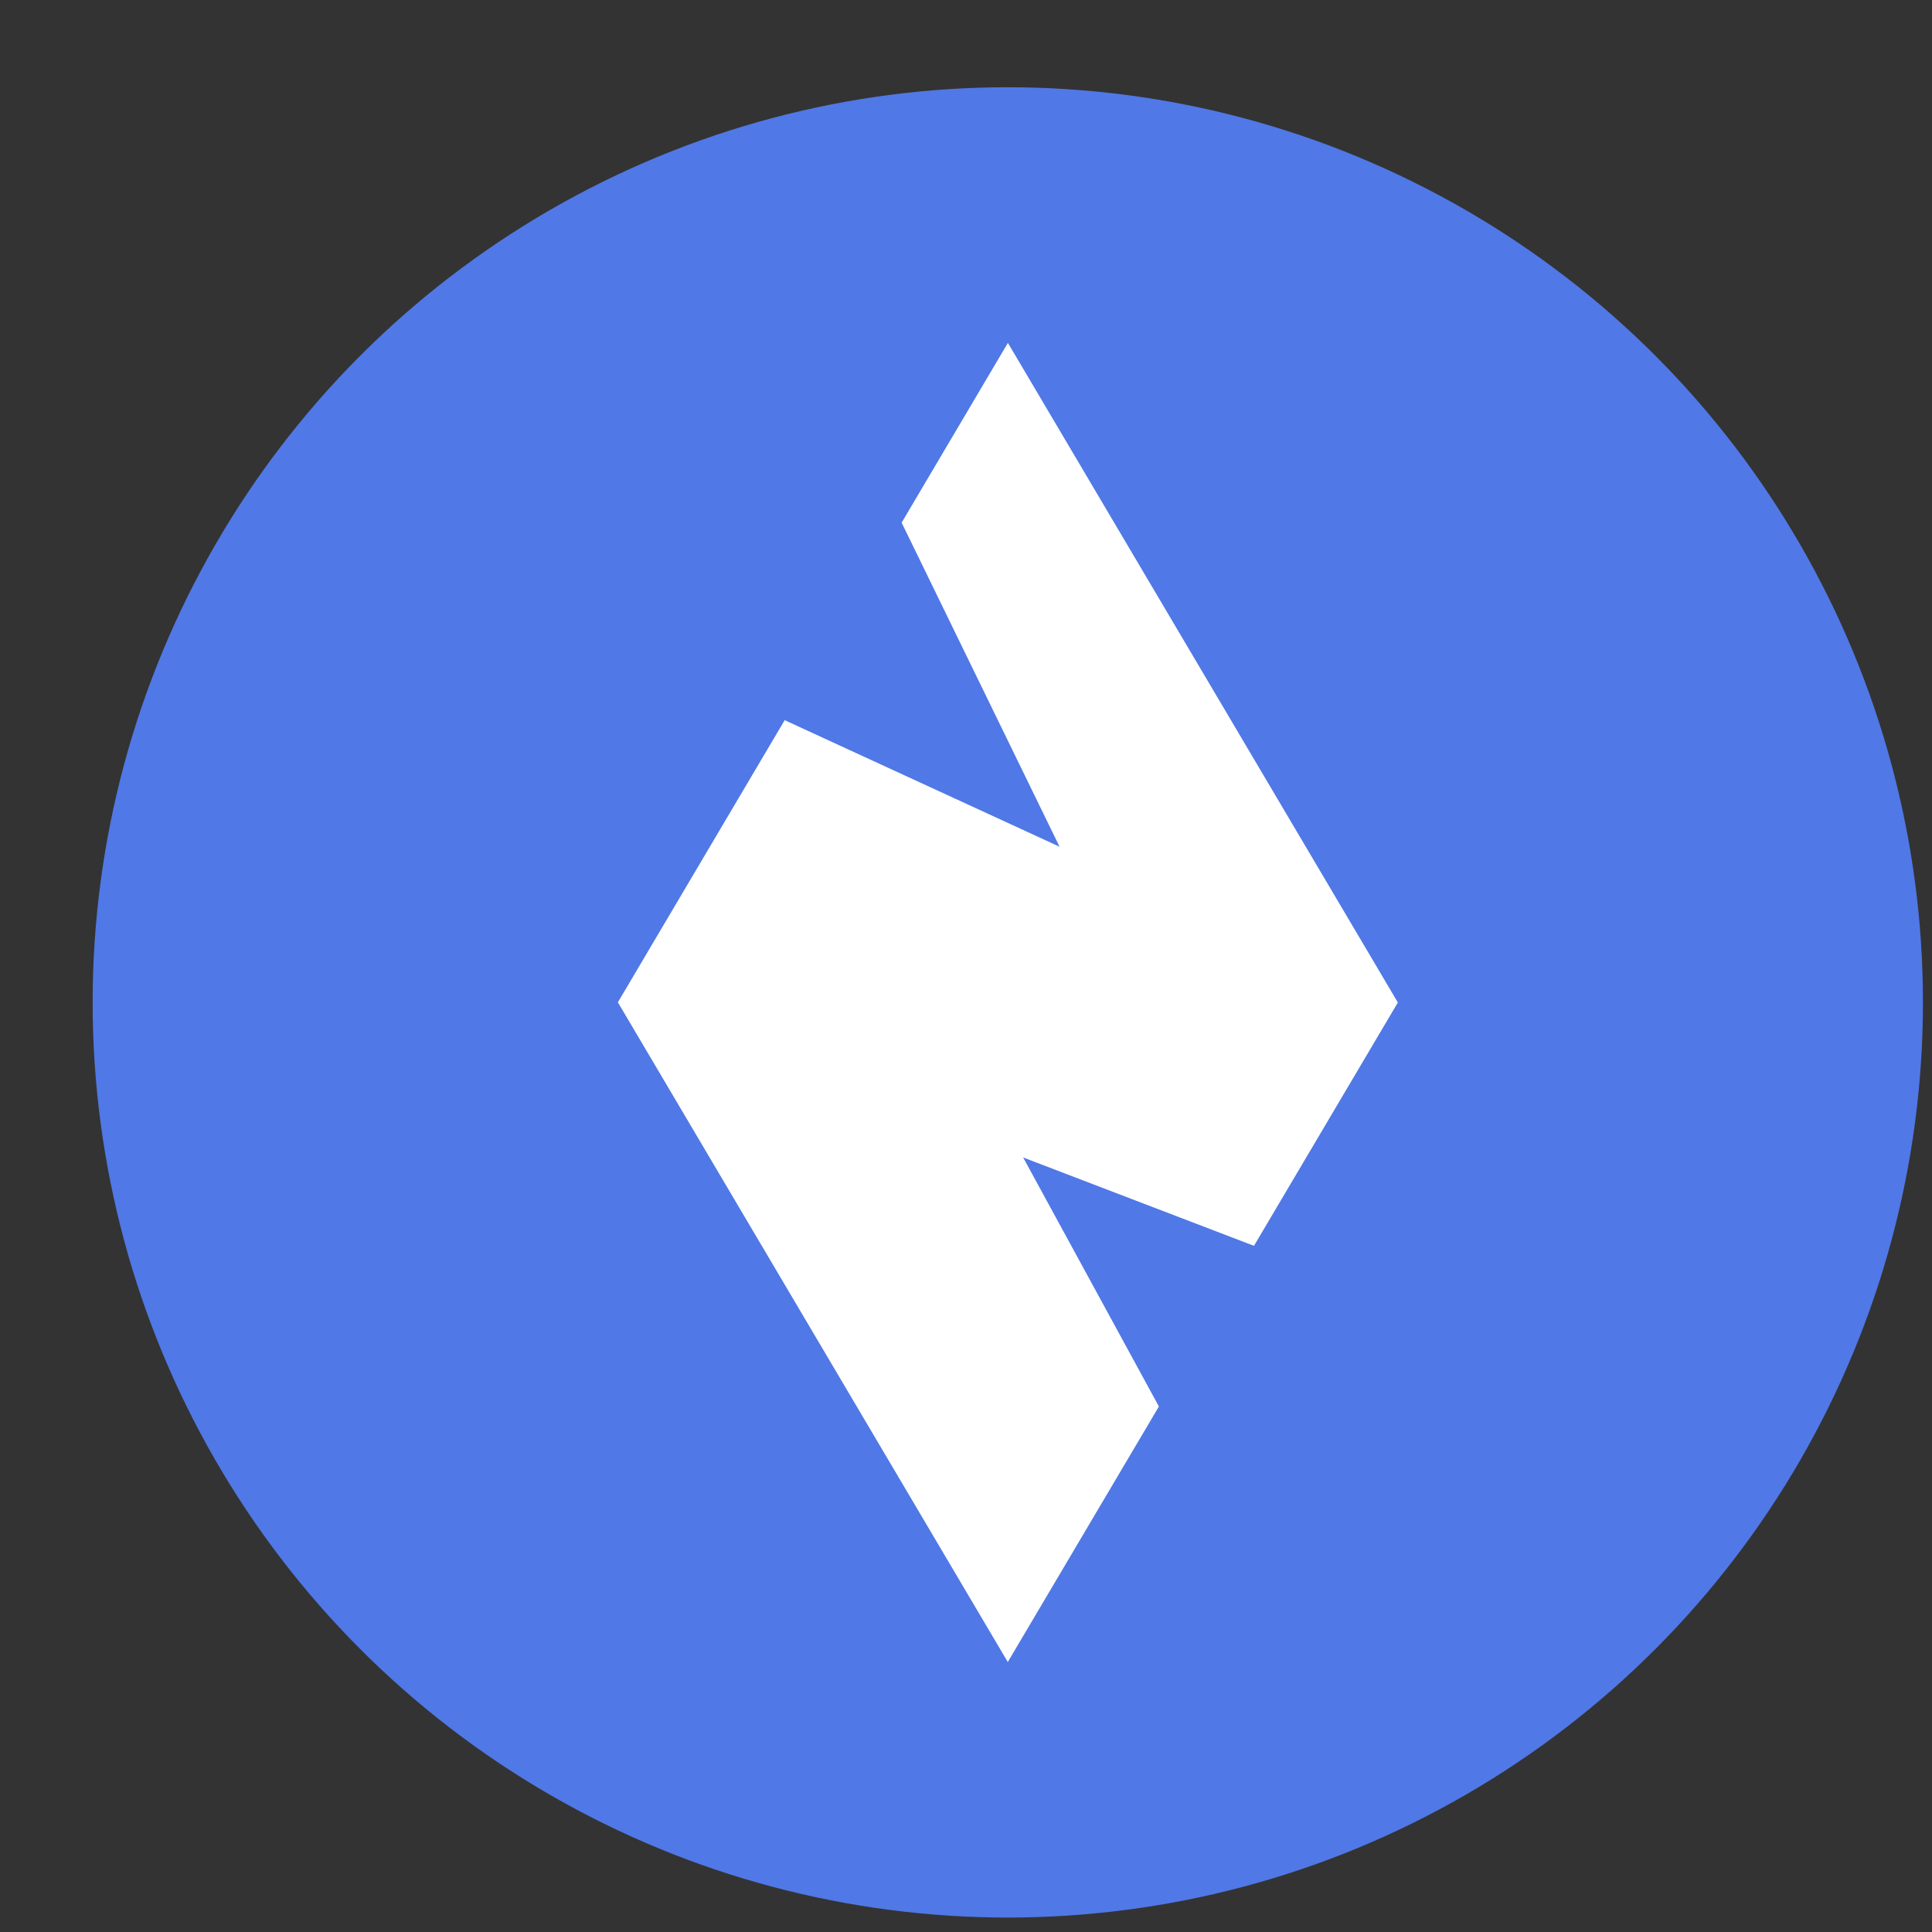 <svg width="19" height="19" viewBox="0 0 19 19" fill="none" xmlns="http://www.w3.org/2000/svg">
<rect x="0" y="0" width="19" height="19" fill="#333333" stroke="none"/>
<circle cx="9.911" cy="9.858" r="9" fill="#5078E6"/>
<path fill-rule="evenodd" clip-rule="evenodd" d="M9.912 3.372L13.747 9.859L12.332 12.252L12.332 12.251L12.332 12.252L10.062 11.383L11.397 13.832L9.911 16.345L6.077 9.858L6.076 9.858L7.717 7.082L7.717 7.082L7.717 7.082L7.718 7.083L10.42 8.327L8.867 5.14L9.912 3.372Z" fill="white"/>
</svg>
